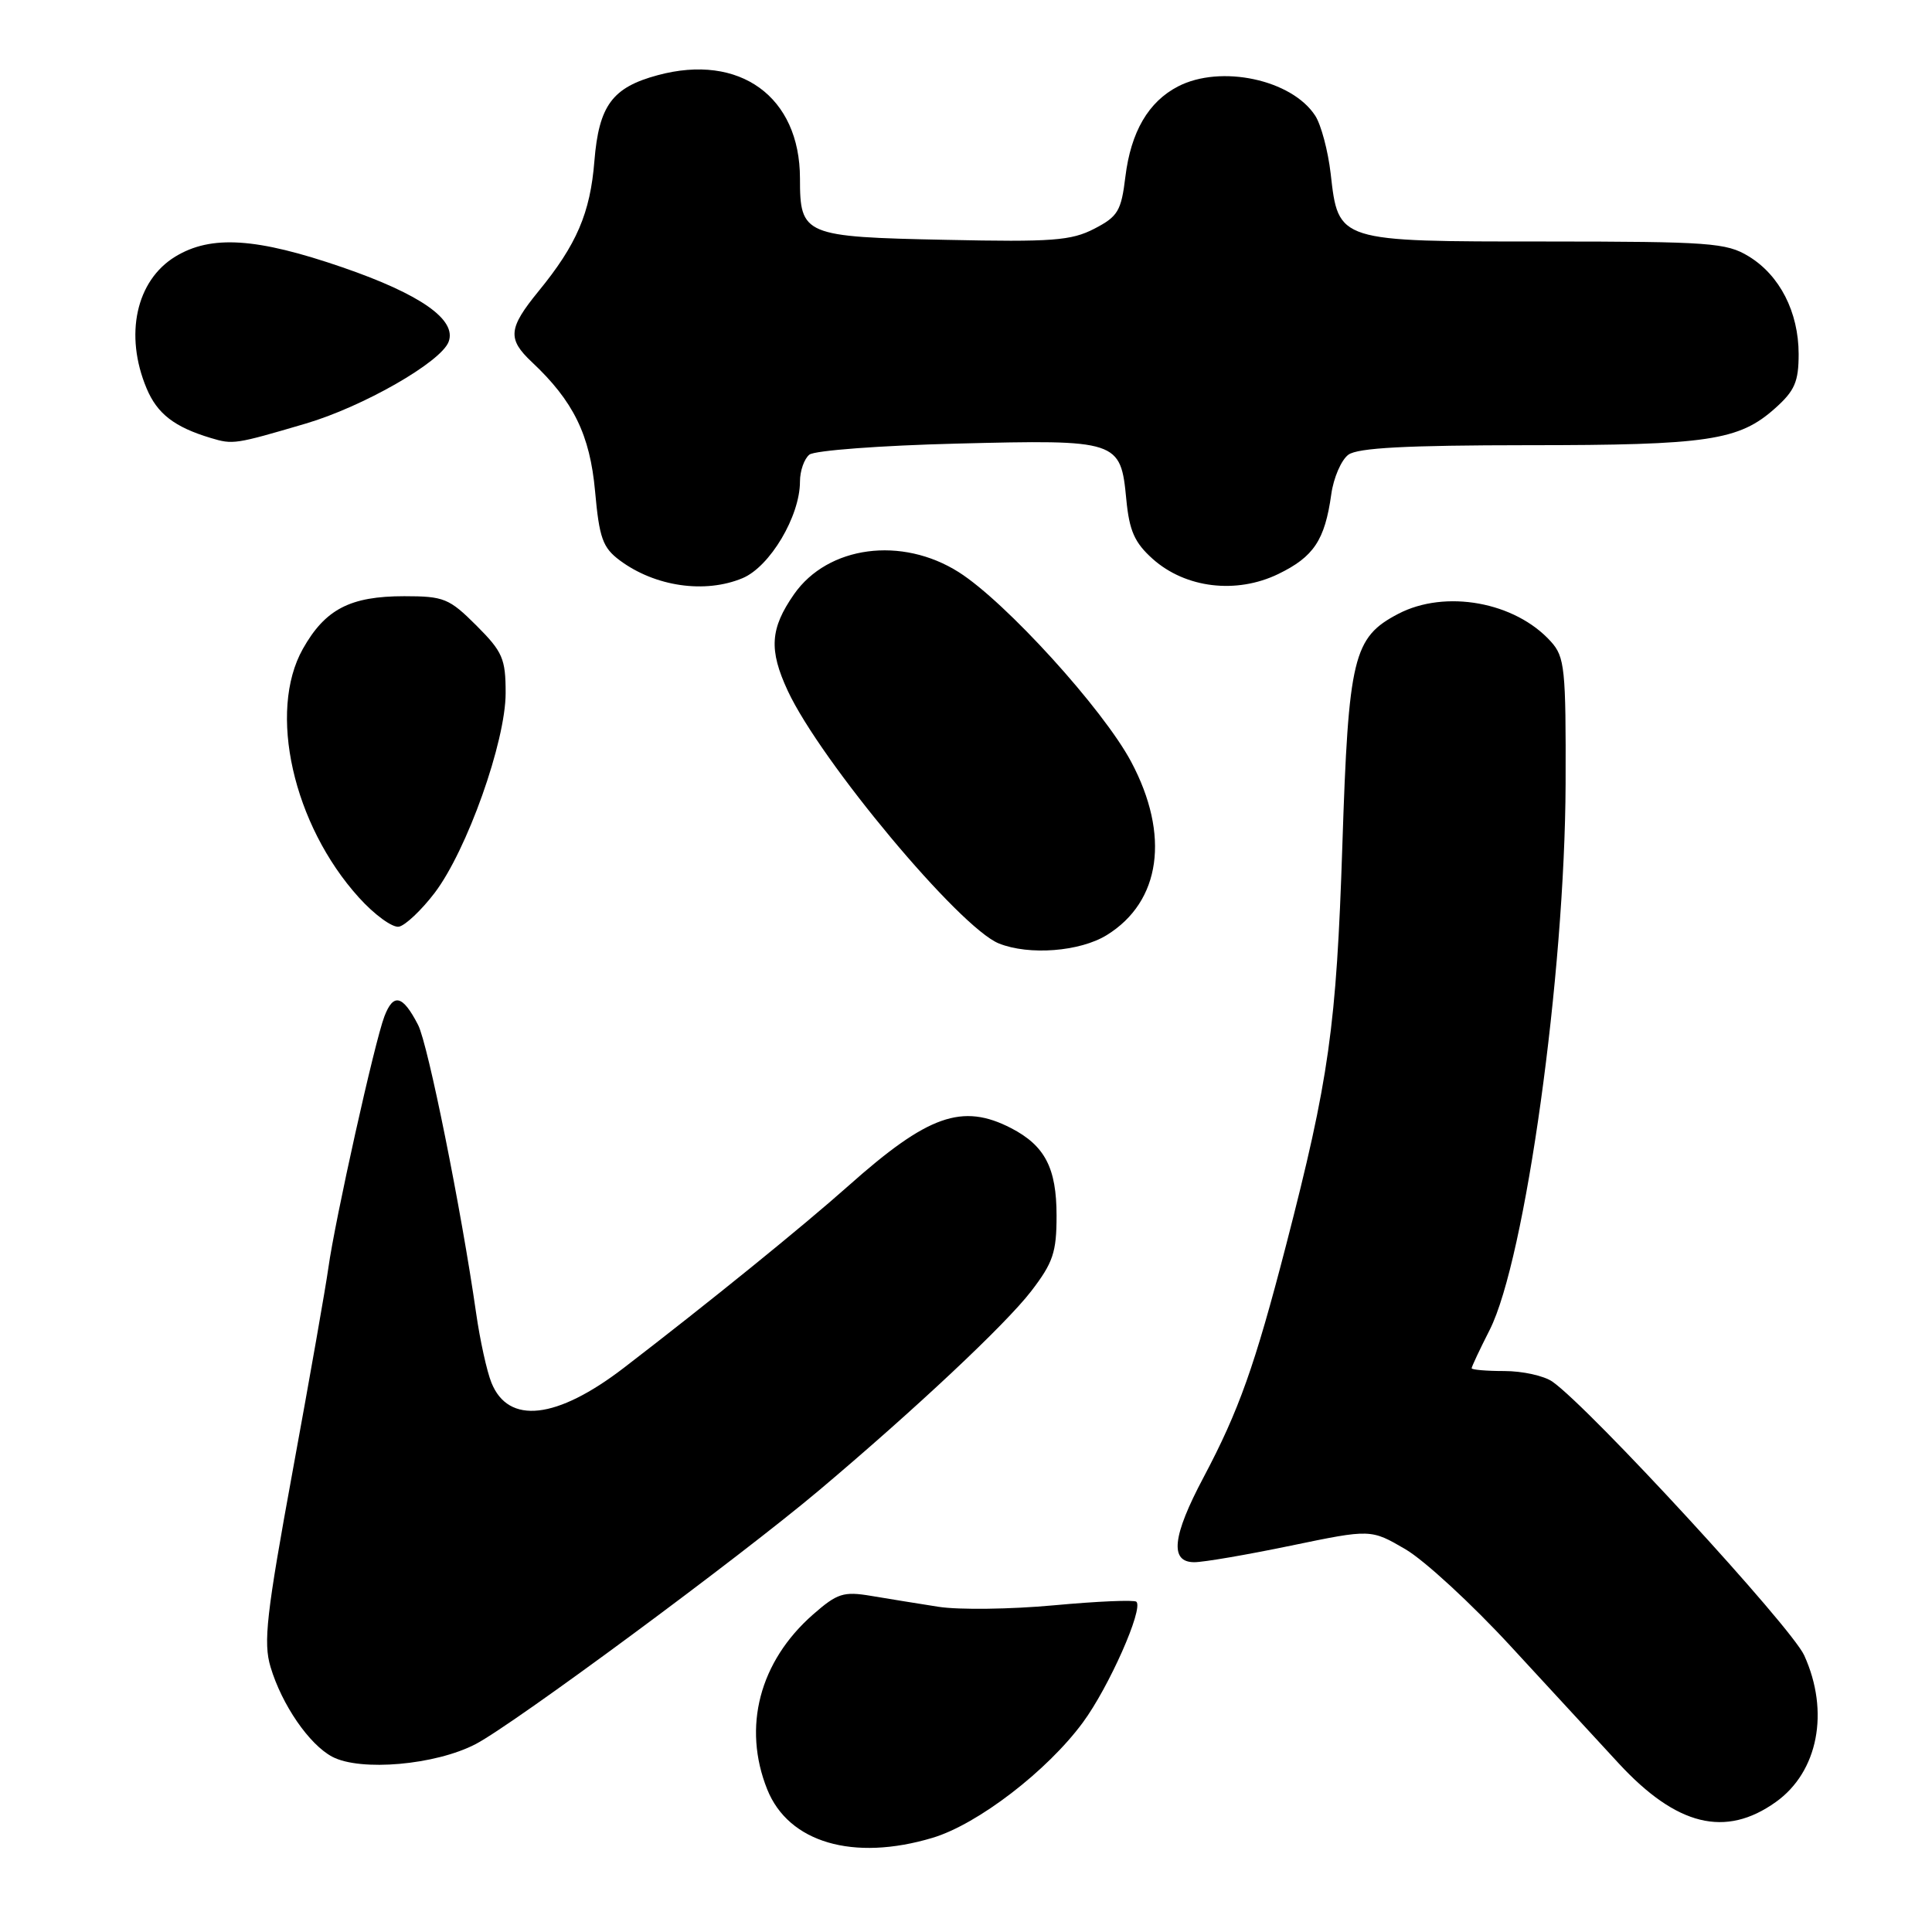 <?xml version="1.0" encoding="UTF-8" standalone="no"?>
<!DOCTYPE svg PUBLIC "-//W3C//DTD SVG 1.1//EN" "http://www.w3.org/Graphics/SVG/1.1/DTD/svg11.dtd" >
<svg xmlns="http://www.w3.org/2000/svg" xmlns:xlink="http://www.w3.org/1999/xlink" version="1.1" viewBox="0 0 256 256">
 <g >
 <path fill="currentColor"
d=" M 123.57 243.52 C 129.55 241.73 138.76 234.66 143.49 228.23 C 146.94 223.55 151.53 213.19 150.58 212.24 C 150.31 211.97 145.40 212.18 139.66 212.71 C 133.93 213.24 127.05 213.33 124.37 212.91 C 121.69 212.49 117.66 211.84 115.41 211.46 C 111.76 210.85 110.94 211.12 107.73 213.93 C 100.63 220.16 98.36 228.85 101.66 237.10 C 104.48 244.15 113.07 246.67 123.57 243.52 Z  M 235.30 238.78 C 240.91 234.79 242.46 226.81 239.07 219.35 C 237.35 215.56 210.69 186.58 205.71 183.08 C 204.60 182.30 201.73 181.67 199.34 181.67 C 196.95 181.67 195.00 181.50 195.00 181.30 C 195.00 181.10 196.07 178.81 197.39 176.22 C 202.11 166.89 207.36 129.09 207.45 103.86 C 207.50 88.59 207.34 87.04 205.50 85.01 C 200.76 79.75 191.51 78.08 185.27 81.34 C 179.31 84.46 178.68 87.03 177.87 112.00 C 177.08 136.06 176.11 142.95 170.41 165.00 C 166.27 180.98 164.15 186.94 159.48 195.75 C 155.33 203.56 154.96 207.00 158.25 207.00 C 159.49 207.00 165.26 206.01 171.08 204.80 C 181.65 202.61 181.65 202.61 186.24 205.29 C 188.76 206.77 195.02 212.54 200.16 218.12 C 205.30 223.70 211.75 230.70 214.50 233.67 C 222.16 241.95 228.63 243.54 235.30 238.78 Z  M 63.03 231.10 C 68.06 228.48 97.95 206.39 108.55 197.46 C 121.31 186.70 133.20 175.54 136.62 171.11 C 139.54 167.31 140.00 165.95 140.00 161.08 C 140.00 154.77 138.46 151.81 133.99 149.49 C 127.50 146.14 122.96 147.75 112.44 157.11 C 106.31 162.56 93.97 172.56 82.67 181.24 C 73.76 188.08 67.37 188.80 65.12 183.22 C 64.51 181.72 63.60 177.57 63.09 174.00 C 61.12 160.26 56.72 138.38 55.40 135.81 C 53.36 131.85 52.13 131.54 50.93 134.69 C 49.64 138.06 44.39 161.66 43.51 168.00 C 43.17 170.47 41.05 182.53 38.80 194.80 C 35.29 213.96 34.87 217.63 35.85 220.89 C 37.35 225.90 40.97 231.16 44.03 232.78 C 47.77 234.75 57.70 233.88 63.03 231.10 Z  M 146.66 123.90 C 153.82 119.47 155.06 110.65 149.88 100.93 C 146.15 93.94 133.27 79.77 127.05 75.82 C 119.48 71.02 109.71 72.32 105.22 78.73 C 102.04 83.29 101.86 86.10 104.38 91.53 C 108.72 100.85 127.14 122.91 132.35 125.01 C 136.35 126.62 143.10 126.10 146.66 123.90 Z  M 57.58 118.33 C 61.86 112.71 67.00 98.27 67.00 91.83 C 67.00 87.28 66.61 86.37 63.12 82.88 C 59.52 79.29 58.82 79.00 53.57 79.00 C 46.40 79.00 43.09 80.72 40.13 85.98 C 35.46 94.29 38.83 109.27 47.54 118.91 C 49.61 121.21 52.01 122.95 52.86 122.79 C 53.71 122.62 55.83 120.62 57.58 118.33 Z  M 98.39 76.61 C 102.02 75.09 106.00 68.40 106.00 63.81 C 106.00 62.40 106.56 60.79 107.25 60.24 C 107.94 59.69 116.72 59.03 126.76 58.78 C 148.20 58.24 148.49 58.34 149.24 66.16 C 149.64 70.35 150.34 71.91 152.74 74.06 C 157.09 77.94 163.82 78.75 169.38 76.06 C 174.08 73.78 175.55 71.57 176.40 65.50 C 176.70 63.31 177.73 60.94 178.67 60.25 C 179.92 59.34 186.35 59.00 202.44 58.99 C 226.33 58.99 230.43 58.38 235.22 54.09 C 237.81 51.78 238.33 50.58 238.33 46.91 C 238.32 41.35 235.83 36.47 231.70 33.96 C 228.77 32.17 226.54 32.01 204.86 32.00 C 177.17 32.00 177.35 32.06 176.32 23.00 C 175.97 19.98 175.05 16.53 174.28 15.34 C 171.18 10.54 161.75 8.53 156.10 11.45 C 152.17 13.48 149.85 17.47 149.12 23.41 C 148.57 27.96 148.13 28.69 145.00 30.31 C 141.95 31.89 139.41 32.08 125.37 31.78 C 106.49 31.39 106.00 31.18 106.00 23.63 C 105.99 12.81 98.02 7.03 87.16 9.96 C 81.13 11.58 79.36 13.98 78.76 21.34 C 78.21 28.22 76.42 32.41 71.35 38.60 C 67.35 43.50 67.22 44.91 70.46 47.96 C 75.99 53.15 78.17 57.61 78.85 65.09 C 79.41 71.30 79.86 72.56 82.12 74.25 C 86.80 77.73 93.41 78.69 98.39 76.61 Z  M 40.50 56.13 C 48.08 53.90 58.40 48.00 59.44 45.30 C 60.56 42.38 55.76 39.00 45.40 35.43 C 33.99 31.50 27.97 31.11 23.23 34.00 C 18.03 37.17 16.46 44.38 19.42 51.45 C 20.83 54.83 23.11 56.59 27.94 58.04 C 30.88 58.92 31.12 58.89 40.50 56.13 Z "/>
</g>
</svg>